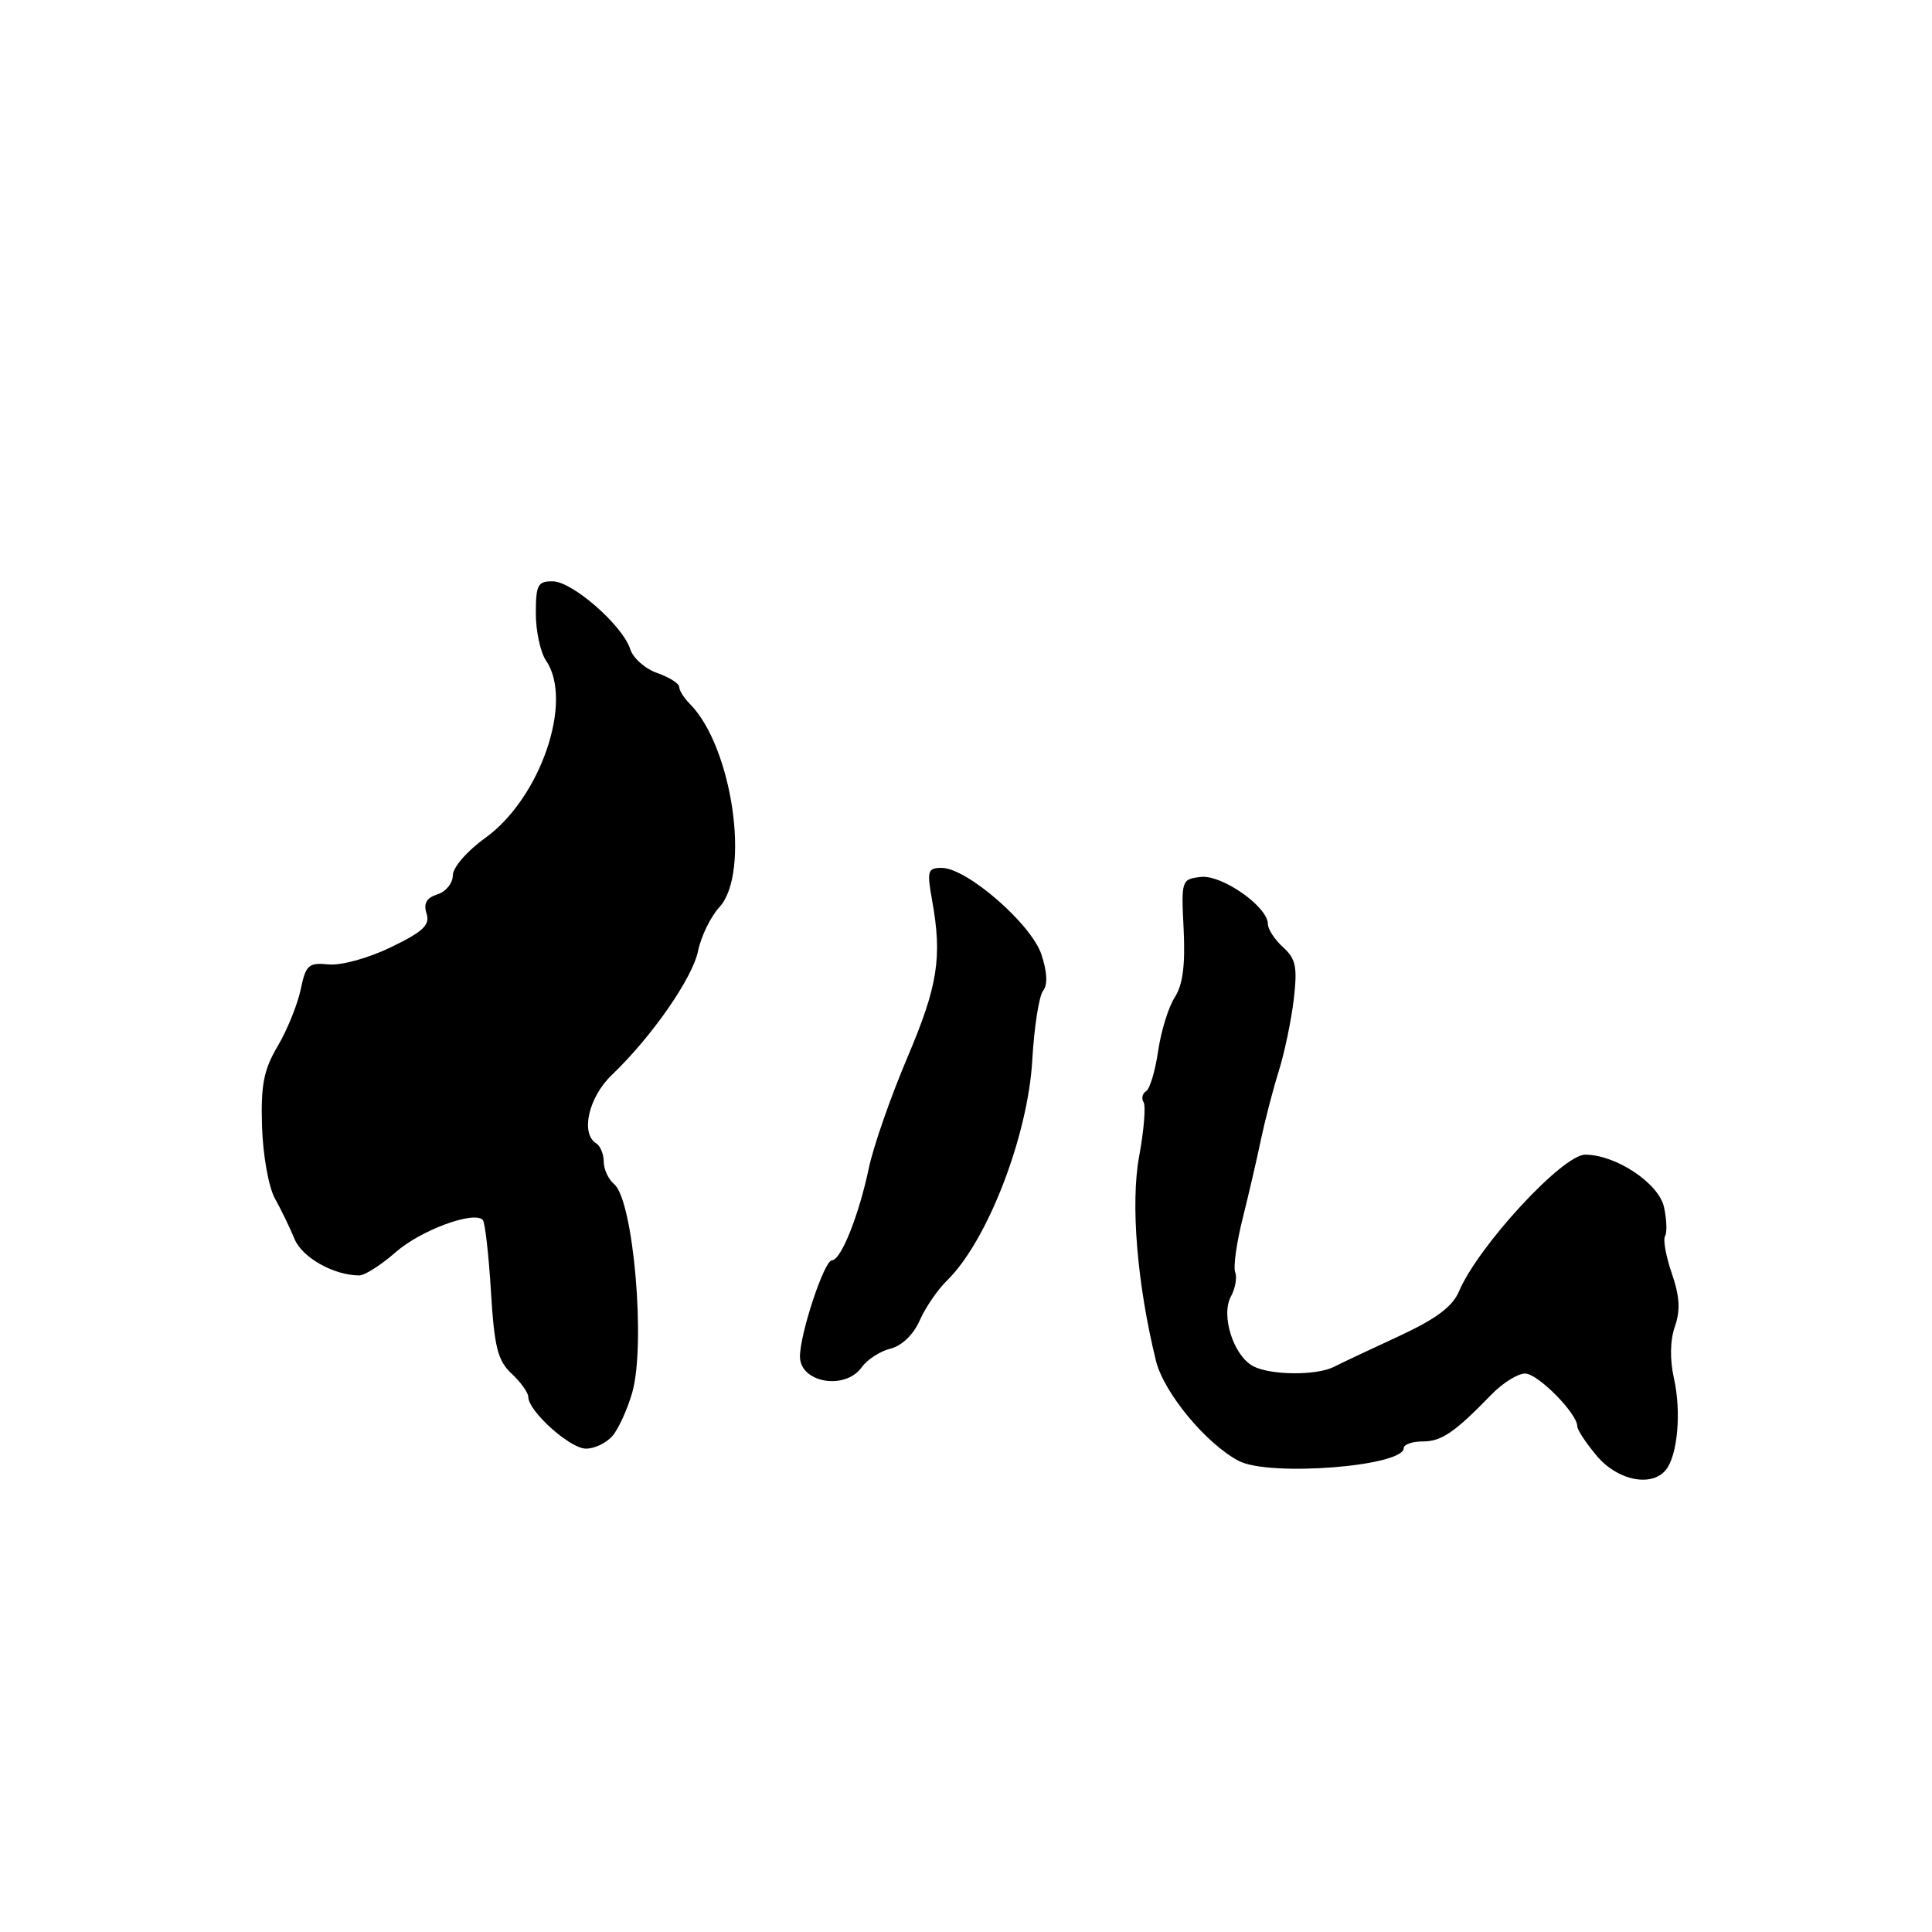 <?xml version="1.0" encoding="UTF-8" standalone="no"?>
<!DOCTYPE svg PUBLIC "-//W3C//DTD SVG 1.1//EN" "http://www.w3.org/Graphics/SVG/1.1/DTD/svg11.dtd" >
<svg xmlns="http://www.w3.org/2000/svg" xmlns:xlink="http://www.w3.org/1999/xlink" version="1.1" viewBox="0 0 256 256">
 <g >
 <path fill="currentColor"
d=" M 220.75 194.75 C 222.30 192.81 222.80 187.06 221.81 182.66 C 221.25 180.15 221.29 177.60 221.93 175.77 C 222.68 173.63 222.57 171.78 221.53 168.75 C 220.75 166.49 220.34 164.26 220.63 163.79 C 220.91 163.33 220.85 161.60 220.49 159.95 C 219.79 156.78 214.11 153.00 210.04 153.00 C 207.05 153.00 195.86 165.12 193.32 171.12 C 192.46 173.15 190.26 174.78 185.32 177.07 C 181.57 178.80 177.72 180.62 176.76 181.11 C 174.45 182.29 168.32 182.24 166.04 181.02 C 163.45 179.63 161.75 174.34 163.09 171.82 C 163.68 170.73 163.94 169.28 163.67 168.58 C 163.40 167.89 163.85 164.66 164.67 161.41 C 165.48 158.16 166.57 153.47 167.08 151.00 C 167.60 148.53 168.65 144.47 169.42 142.00 C 170.20 139.53 171.10 135.21 171.43 132.42 C 171.93 128.13 171.71 127.05 170.01 125.51 C 168.91 124.51 168.00 123.12 168.00 122.43 C 168.00 120.15 161.90 115.87 159.11 116.20 C 156.55 116.49 156.51 116.63 156.84 123.15 C 157.07 127.86 156.73 130.50 155.66 132.15 C 154.83 133.44 153.84 136.64 153.46 139.26 C 153.08 141.88 152.36 144.28 151.87 144.58 C 151.37 144.89 151.22 145.55 151.53 146.05 C 151.84 146.55 151.58 149.78 150.94 153.23 C 149.79 159.49 150.67 170.14 153.17 180.31 C 154.21 184.55 159.85 191.35 164.17 193.59 C 168.23 195.69 186.00 194.30 186.00 191.88 C 186.00 191.40 187.12 191.00 188.50 191.00 C 191.01 191.00 192.73 189.83 197.66 184.75 C 199.13 183.24 201.12 182.00 202.08 182.00 C 203.77 182.00 209.00 187.29 209.00 189.00 C 209.00 189.47 210.17 191.23 211.59 192.92 C 214.34 196.19 218.88 197.10 220.75 194.75 Z  M 81.17 190.25 C 81.98 189.29 83.15 186.70 83.78 184.50 C 85.59 178.10 83.93 159.02 81.37 156.90 C 80.62 156.27 80.00 154.94 80.00 153.94 C 80.00 152.94 79.55 151.84 79.00 151.50 C 76.89 150.20 77.99 145.38 81.07 142.44 C 86.39 137.34 91.75 129.63 92.50 126.00 C 92.89 124.08 94.16 121.47 95.32 120.21 C 99.48 115.68 97.04 98.90 91.39 93.25 C 90.63 92.48 90.00 91.48 90.00 91.03 C 90.00 90.57 88.69 89.74 87.09 89.18 C 85.50 88.63 83.88 87.20 83.51 86.02 C 82.51 82.88 75.87 77.06 73.25 77.03 C 71.26 77.00 71.00 77.50 71.00 81.28 C 71.00 83.63 71.61 86.44 72.35 87.53 C 76.03 92.89 71.61 105.78 64.29 111.04 C 61.87 112.78 60.00 114.94 60.00 115.99 C 60.00 117.02 59.08 118.16 57.96 118.51 C 56.51 118.97 56.09 119.71 56.52 121.05 C 57.00 122.57 56.08 123.44 51.81 125.51 C 48.81 126.96 45.21 127.95 43.55 127.79 C 40.88 127.53 40.52 127.85 39.84 131.12 C 39.42 133.11 38.06 136.48 36.80 138.61 C 34.94 141.76 34.55 143.76 34.72 149.28 C 34.84 153.06 35.59 157.28 36.42 158.79 C 37.25 160.28 38.42 162.70 39.03 164.18 C 40.06 166.65 44.25 169.00 47.61 169.00 C 48.34 169.00 50.52 167.60 52.47 165.89 C 55.75 163.02 62.75 160.42 63.97 161.64 C 64.26 161.93 64.75 166.17 65.05 171.07 C 65.50 178.54 65.95 180.30 67.80 182.02 C 69.01 183.15 70.00 184.54 70.00 185.10 C 70.00 186.97 75.47 191.90 77.60 191.95 C 78.75 191.98 80.35 191.21 81.17 190.25 Z  M 114.19 181.16 C 114.91 180.15 116.62 179.04 118.00 178.70 C 119.50 178.33 121.04 176.84 121.86 174.98 C 122.61 173.27 124.24 170.89 125.47 169.69 C 130.80 164.51 136.20 150.58 136.78 140.50 C 137.03 136.10 137.68 131.95 138.21 131.29 C 138.84 130.50 138.77 128.83 138.00 126.49 C 136.66 122.43 128.11 115.00 124.78 115.00 C 122.92 115.00 122.81 115.39 123.50 119.25 C 124.87 126.84 124.28 130.60 120.23 140.13 C 118.04 145.28 115.74 151.87 115.13 154.76 C 113.79 161.10 111.43 167.00 110.23 167.00 C 109.22 167.00 106.00 176.70 106.00 179.75 C 106.00 183.23 111.99 184.26 114.19 181.16 Z "/>
</g>
</svg>